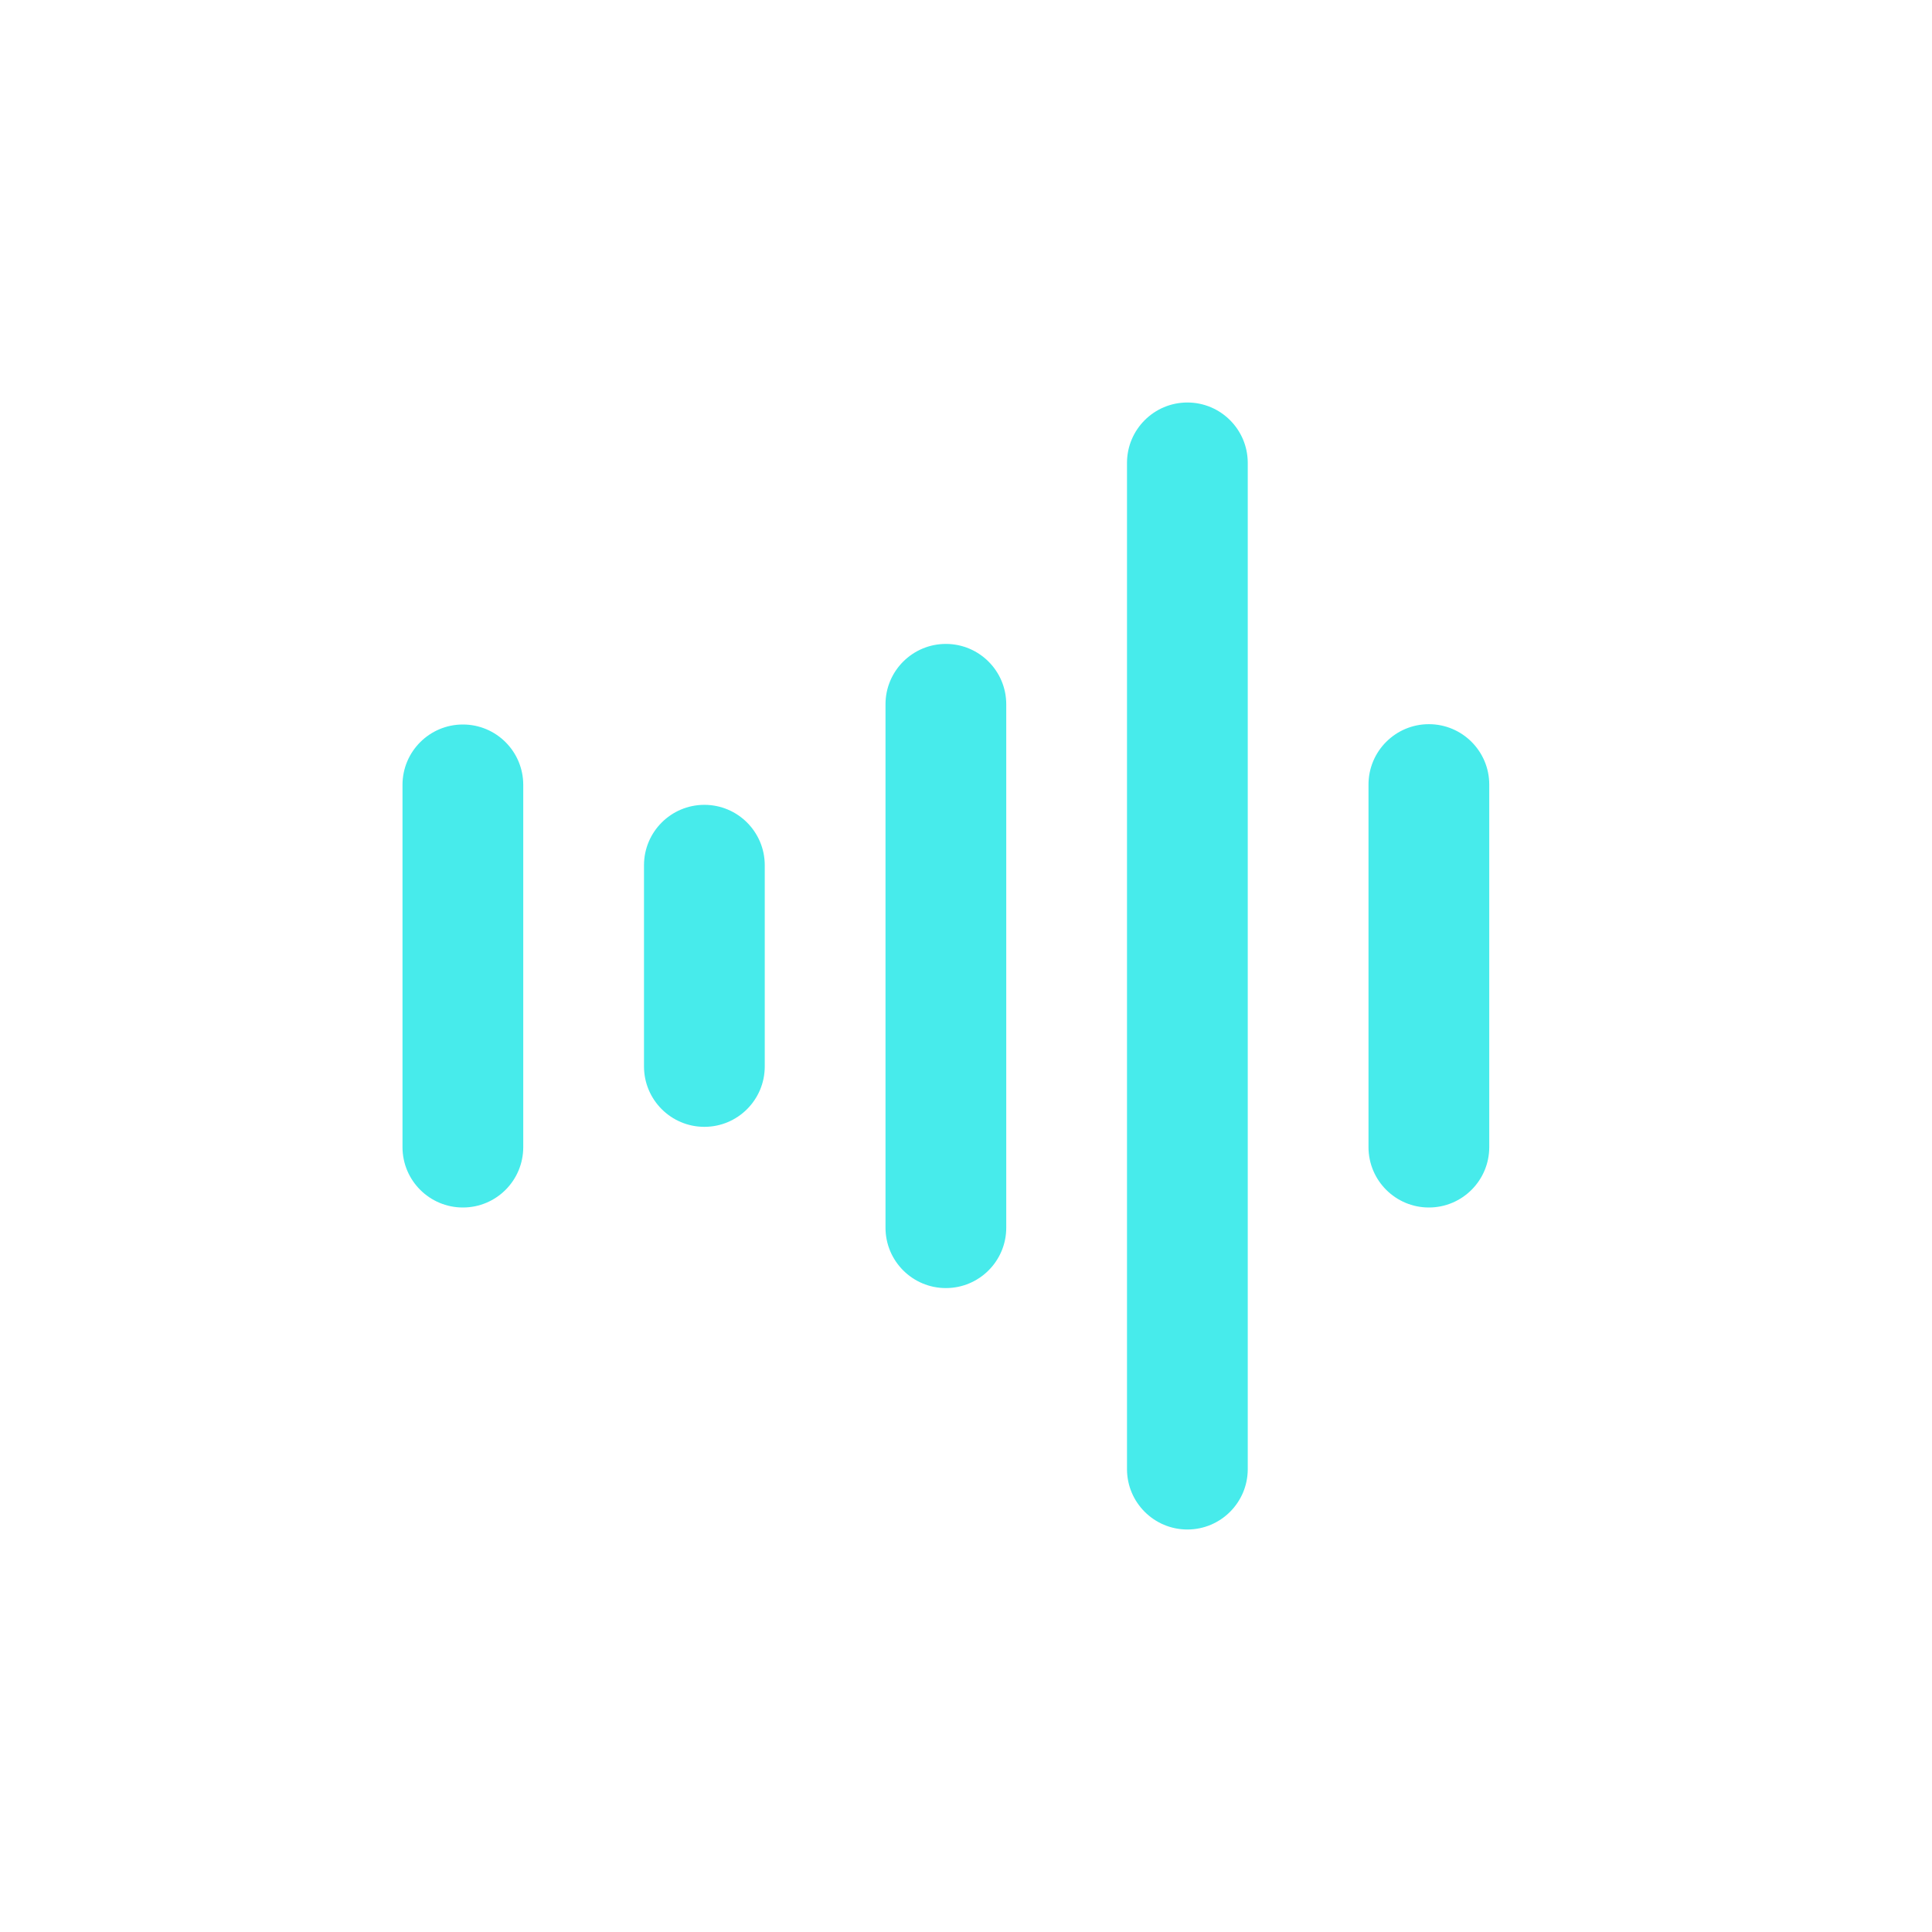 <svg width="24" height="24" viewBox="0 0 24 24" fill="none" xmlns="http://www.w3.org/2000/svg">
<path fill-rule="evenodd" clip-rule="evenodd" d="M14.75 5C15.164 5 15.5 5.336 15.5 5.75V18.25C15.5 18.664 15.164 19 14.75 19C14.336 19 14 18.664 14 18.25V5.75C14 5.336 14.336 5 14.75 5ZM17.75 8.996C18.164 8.996 18.5 9.332 18.5 9.746V14.25C18.5 14.664 18.164 15 17.75 15C17.336 15 17 14.664 17 14.25V9.746C17 9.332 17.336 8.996 17.75 8.996ZM5.75 9C6.165 9 6.5 9.336 6.5 9.75V14.25C6.5 14.664 6.165 15 5.75 15C5.336 15 5 14.664 5 14.25V9.75C5 9.336 5.336 9 5.75 9ZM9.5 10.748C9.5 10.334 9.164 9.998 8.75 9.998C8.336 9.998 8 10.334 8 10.748V13.248C8 13.662 8.336 13.998 8.75 13.998C9.164 13.998 9.5 13.662 9.5 13.248V10.748ZM12.5 8.749C12.5 8.335 12.164 7.999 11.75 7.999C11.336 7.999 11 8.335 11 8.749V15.251C11 15.665 11.336 16.001 11.75 16.001C12.164 16.001 12.5 15.665 12.5 15.251V8.749Z" fill="#47EBEB"/>
</svg>
